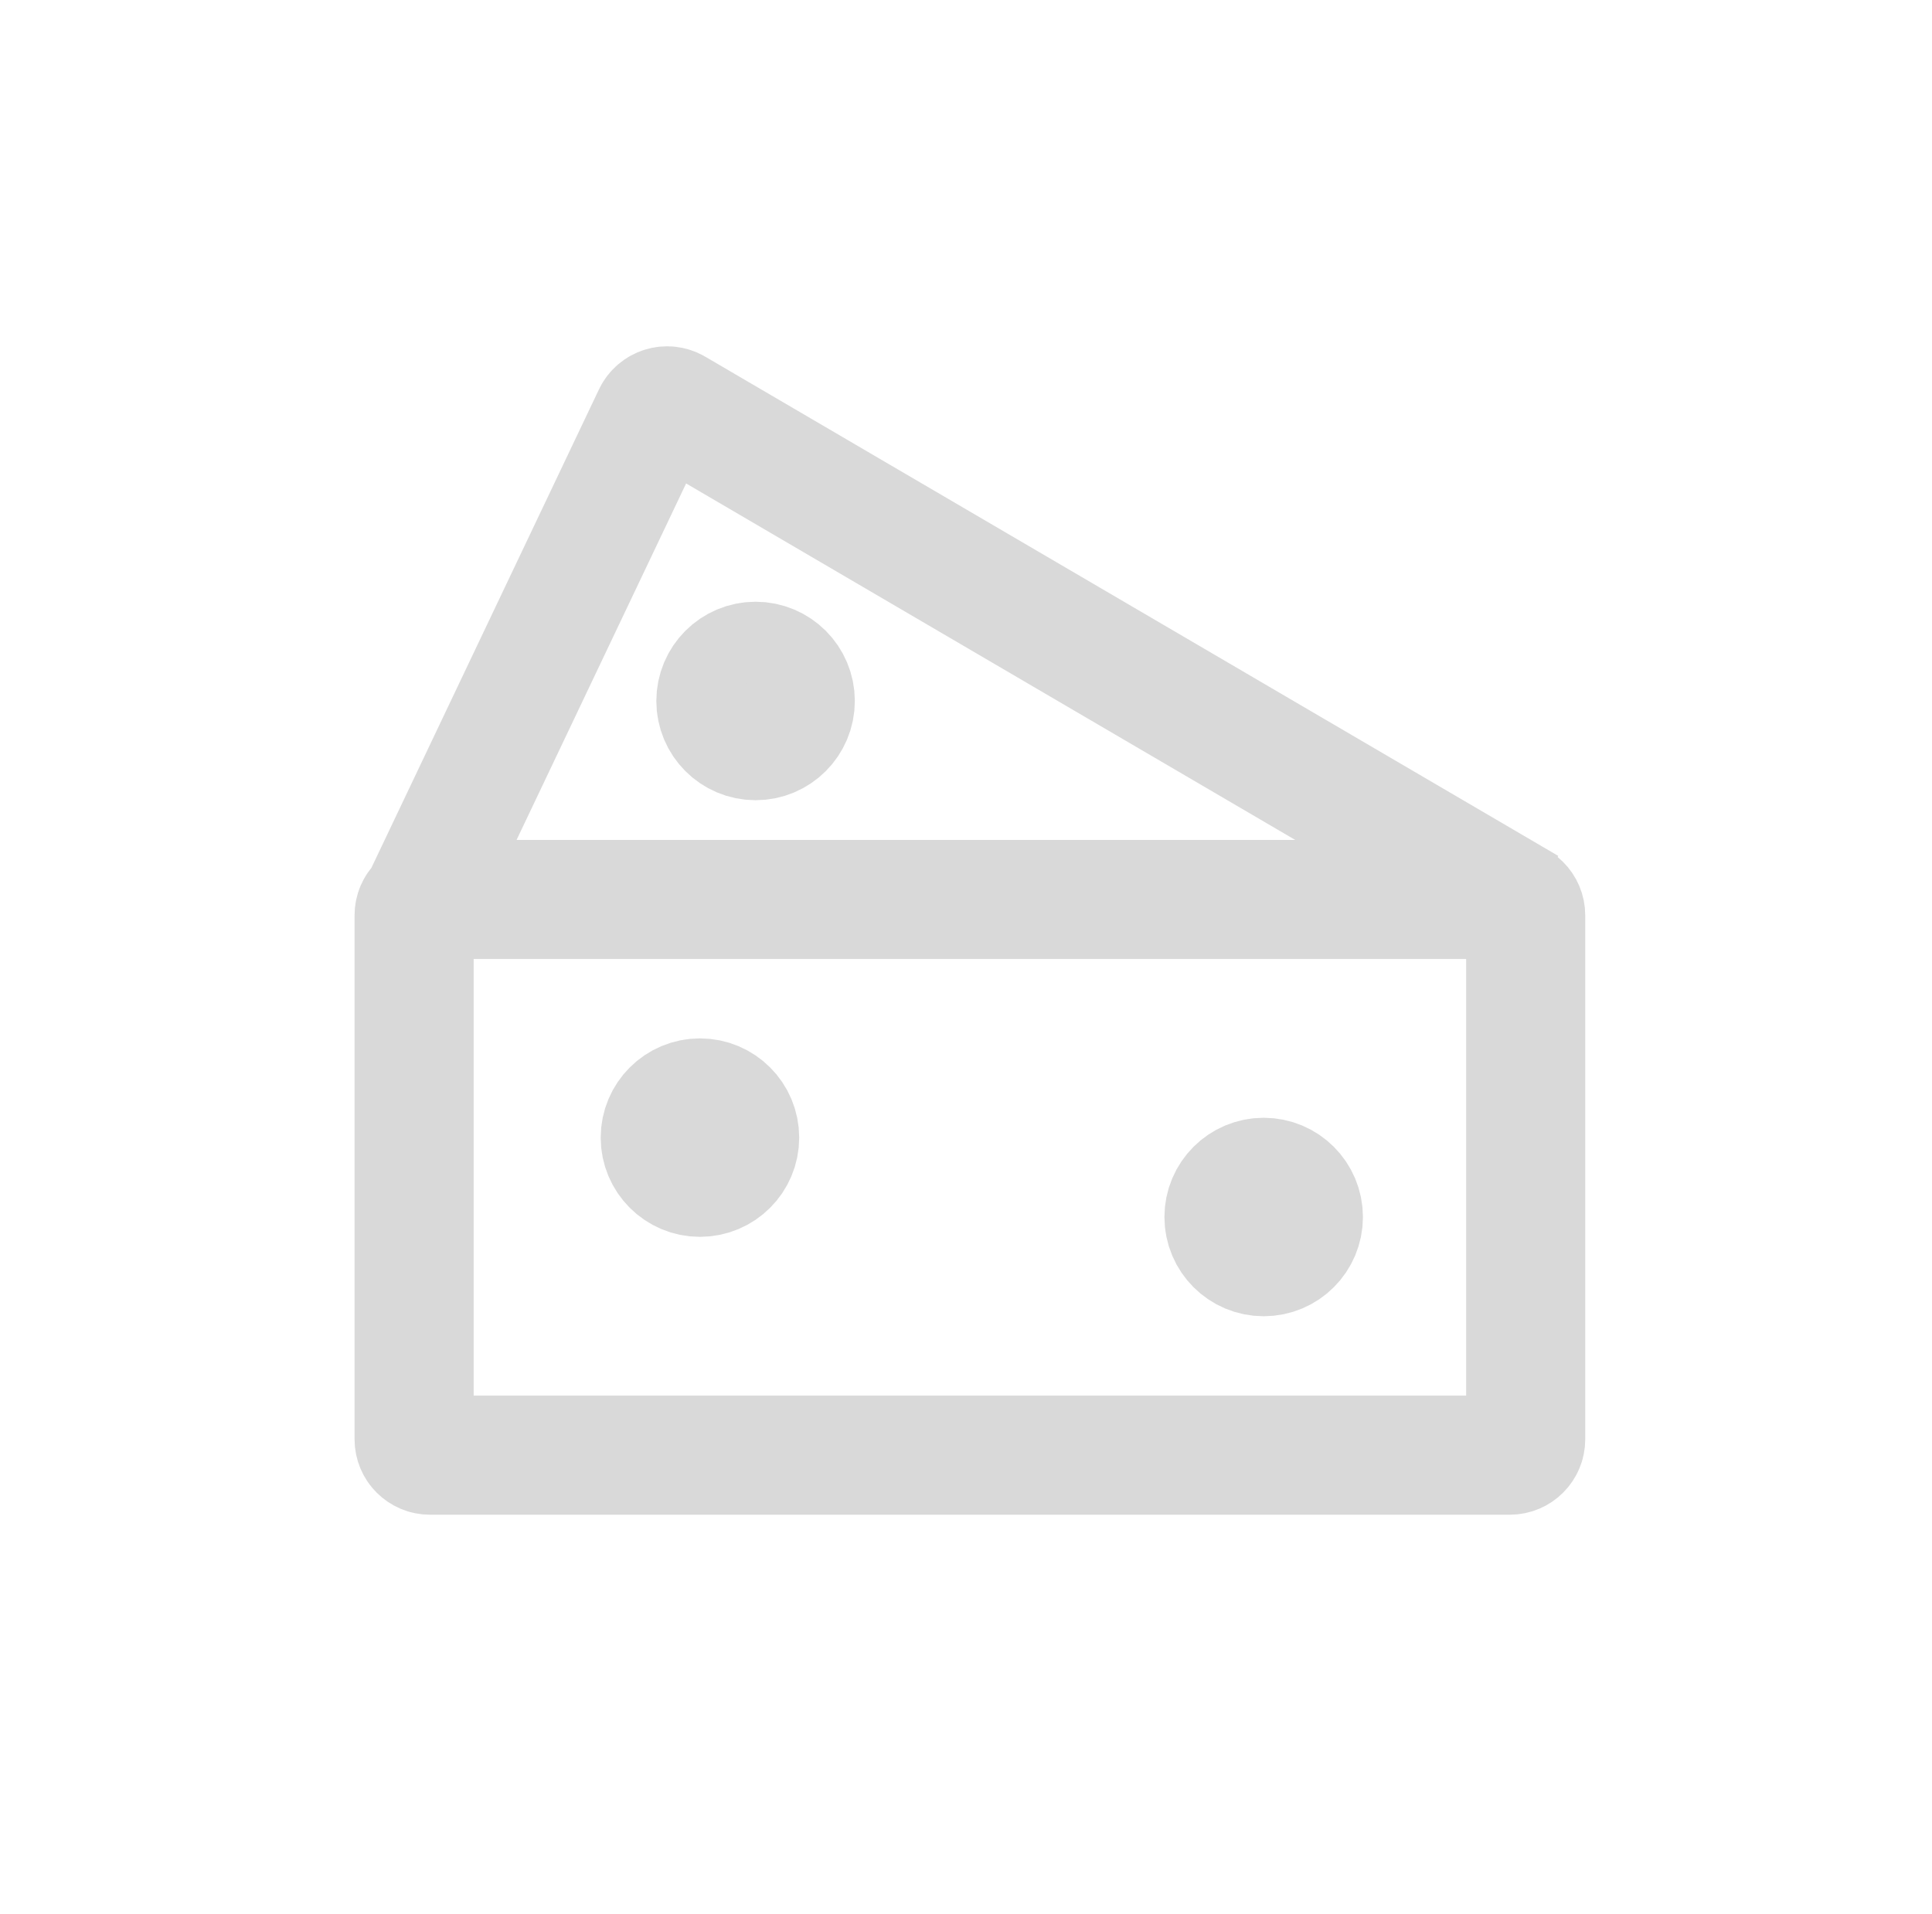 <svg width="108" height="107" viewBox="0 0 108 107" fill="none" xmlns="http://www.w3.org/2000/svg">
<path d="M41.347 63.601C41.347 64.827 40.353 65.82 39.128 65.82C37.902 65.82 36.908 64.827 36.908 63.601C36.908 62.375 37.902 61.382 39.128 61.382C40.353 61.382 41.347 62.375 41.347 63.601Z" fill="#D9D9D9"/>
<path d="M72.86 68.04C72.86 69.265 71.866 70.259 70.641 70.259C69.415 70.259 68.421 69.265 68.421 68.04C68.421 66.814 69.415 65.82 70.641 65.82C71.866 65.82 72.86 66.814 72.86 68.04Z" fill="#D9D9D9"/>
<path d="M44.457 39.189C44.457 40.415 43.463 41.409 42.237 41.409C41.012 41.409 40.018 40.415 40.018 39.189C40.018 37.964 41.012 36.97 42.237 36.97C43.463 36.97 44.457 37.964 44.457 39.189Z" fill="#D9D9D9"/>
<path d="M85.425 50.723L37.74 22.812C37.291 22.549 36.713 22.727 36.49 23.197L23.591 50.321M24.037 81.355H84.399C84.889 81.355 85.287 80.957 85.287 80.467V51.173C85.287 50.683 84.889 50.286 84.399 50.286H24.037C23.546 50.286 23.149 50.683 23.149 51.173V80.467C23.149 80.957 23.546 81.355 24.037 81.355ZM41.347 63.601C41.347 64.827 40.353 65.82 39.128 65.82C37.902 65.82 36.908 64.827 36.908 63.601C36.908 62.375 37.902 61.382 39.128 61.382C40.353 61.382 41.347 62.375 41.347 63.601ZM72.86 68.04C72.86 69.265 71.866 70.259 70.641 70.259C69.415 70.259 68.421 69.265 68.421 68.04C68.421 66.814 69.415 65.82 70.641 65.82C71.866 65.82 72.86 66.814 72.86 68.04ZM44.457 39.189C44.457 40.415 43.463 41.409 42.237 41.409C41.012 41.409 40.018 40.415 40.018 39.189C40.018 37.964 41.012 36.97 42.237 36.97C43.463 36.97 44.457 37.964 44.457 39.189Z" stroke="#D9D9D9" stroke-width="6.658"/>
</svg>
